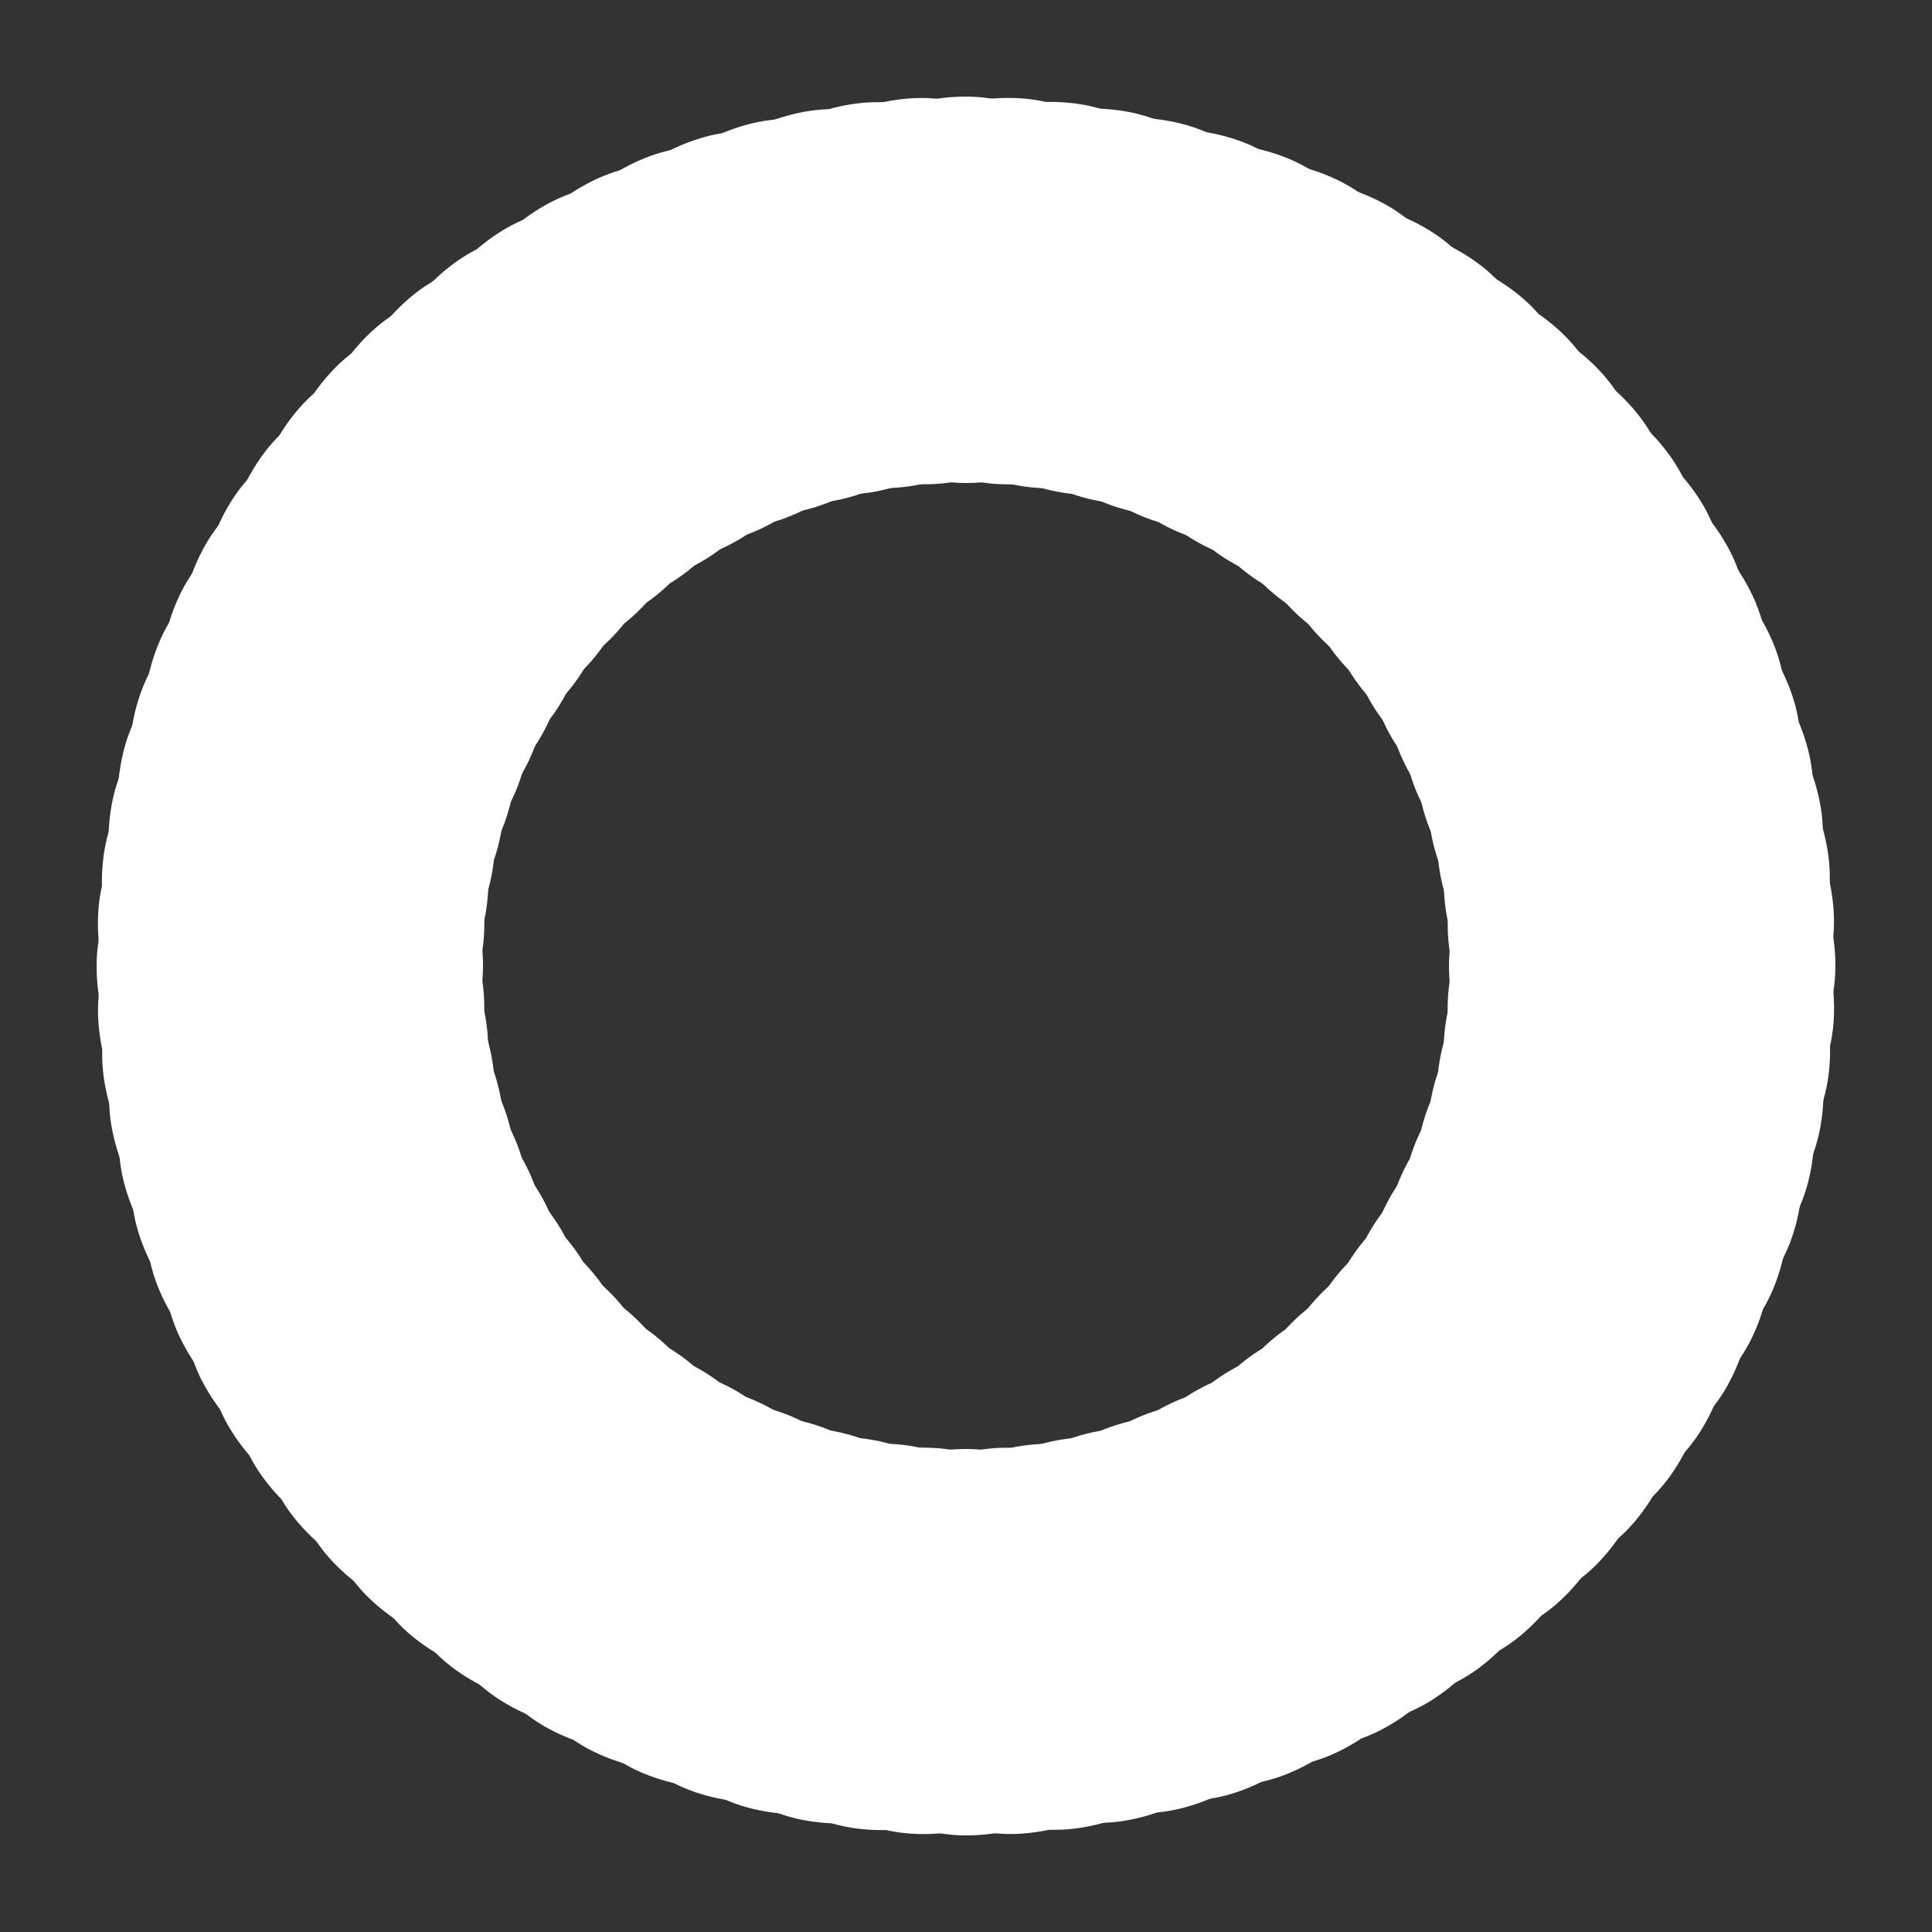 <?xml version="1.0" encoding="utf-8"?>
<svg xmlns="http://www.w3.org/2000/svg" xmlns:xlink="http://www.w3.org/1999/xlink" style="margin: auto; background: rgba(255, 255, 255, 0); display: block; shape-rendering: auto;" width="200px" height="200px" viewBox="0 0 100 100" preserveAspectRatio="xMidYMid">
<rect x="0" y="0" width="100" height="100" fill="#333333" stroke="none"/>
<g transform="rotate(0 50 50)">
  <rect x="40" y="5" rx="10" ry="10" width="20" height="20" fill="#ffffff">
    <animate attributeName="opacity" values="1;0" keyTimes="0;1" dur="1.25s" begin="-1.238s" repeatCount="indefinite"></animate>
  </rect>
</g><g transform="rotate(3.6 50 50)">
  <rect x="40" y="5" rx="10" ry="10" width="20" height="20" fill="#ffffff">
    <animate attributeName="opacity" values="1;0" keyTimes="0;1" dur="1.25s" begin="-1.225s" repeatCount="indefinite"></animate>
  </rect>
</g><g transform="rotate(7.2 50 50)">
  <rect x="40" y="5" rx="10" ry="10" width="20" height="20" fill="#ffffff">
    <animate attributeName="opacity" values="1;0" keyTimes="0;1" dur="1.25s" begin="-1.212s" repeatCount="indefinite"></animate>
  </rect>
</g><g transform="rotate(10.8 50 50)">
  <rect x="40" y="5" rx="10" ry="10" width="20" height="20" fill="#ffffff">
    <animate attributeName="opacity" values="1;0" keyTimes="0;1" dur="1.25s" begin="-1.2s" repeatCount="indefinite"></animate>
  </rect>
</g><g transform="rotate(14.4 50 50)">
  <rect x="40" y="5" rx="10" ry="10" width="20" height="20" fill="#ffffff">
    <animate attributeName="opacity" values="1;0" keyTimes="0;1" dur="1.25s" begin="-1.188s" repeatCount="indefinite"></animate>
  </rect>
</g><g transform="rotate(18 50 50)">
  <rect x="40" y="5" rx="10" ry="10" width="20" height="20" fill="#ffffff">
    <animate attributeName="opacity" values="1;0" keyTimes="0;1" dur="1.25s" begin="-1.175s" repeatCount="indefinite"></animate>
  </rect>
</g><g transform="rotate(21.6 50 50)">
  <rect x="40" y="5" rx="10" ry="10" width="20" height="20" fill="#ffffff">
    <animate attributeName="opacity" values="1;0" keyTimes="0;1" dur="1.25s" begin="-1.163s" repeatCount="indefinite"></animate>
  </rect>
</g><g transform="rotate(25.2 50 50)">
  <rect x="40" y="5" rx="10" ry="10" width="20" height="20" fill="#ffffff">
    <animate attributeName="opacity" values="1;0" keyTimes="0;1" dur="1.25s" begin="-1.15s" repeatCount="indefinite"></animate>
  </rect>
</g><g transform="rotate(28.8 50 50)">
  <rect x="40" y="5" rx="10" ry="10" width="20" height="20" fill="#ffffff">
    <animate attributeName="opacity" values="1;0" keyTimes="0;1" dur="1.25s" begin="-1.137s" repeatCount="indefinite"></animate>
  </rect>
</g><g transform="rotate(32.4 50 50)">
  <rect x="40" y="5" rx="10" ry="10" width="20" height="20" fill="#ffffff">
    <animate attributeName="opacity" values="1;0" keyTimes="0;1" dur="1.25s" begin="-1.125s" repeatCount="indefinite"></animate>
  </rect>
</g><g transform="rotate(36 50 50)">
  <rect x="40" y="5" rx="10" ry="10" width="20" height="20" fill="#ffffff">
    <animate attributeName="opacity" values="1;0" keyTimes="0;1" dur="1.25s" begin="-1.113s" repeatCount="indefinite"></animate>
  </rect>
</g><g transform="rotate(39.6 50 50)">
  <rect x="40" y="5" rx="10" ry="10" width="20" height="20" fill="#ffffff">
    <animate attributeName="opacity" values="1;0" keyTimes="0;1" dur="1.25s" begin="-1.1s" repeatCount="indefinite"></animate>
  </rect>
</g><g transform="rotate(43.2 50 50)">
  <rect x="40" y="5" rx="10" ry="10" width="20" height="20" fill="#ffffff">
    <animate attributeName="opacity" values="1;0" keyTimes="0;1" dur="1.25s" begin="-1.087s" repeatCount="indefinite"></animate>
  </rect>
</g><g transform="rotate(46.8 50 50)">
  <rect x="40" y="5" rx="10" ry="10" width="20" height="20" fill="#ffffff">
    <animate attributeName="opacity" values="1;0" keyTimes="0;1" dur="1.25s" begin="-1.075s" repeatCount="indefinite"></animate>
  </rect>
</g><g transform="rotate(50.4 50 50)">
  <rect x="40" y="5" rx="10" ry="10" width="20" height="20" fill="#ffffff">
    <animate attributeName="opacity" values="1;0" keyTimes="0;1" dur="1.25s" begin="-1.062s" repeatCount="indefinite"></animate>
  </rect>
</g><g transform="rotate(54 50 50)">
  <rect x="40" y="5" rx="10" ry="10" width="20" height="20" fill="#ffffff">
    <animate attributeName="opacity" values="1;0" keyTimes="0;1" dur="1.25s" begin="-1.05s" repeatCount="indefinite"></animate>
  </rect>
</g><g transform="rotate(57.6 50 50)">
  <rect x="40" y="5" rx="10" ry="10" width="20" height="20" fill="#ffffff">
    <animate attributeName="opacity" values="1;0" keyTimes="0;1" dur="1.25s" begin="-1.038s" repeatCount="indefinite"></animate>
  </rect>
</g><g transform="rotate(61.2 50 50)">
  <rect x="40" y="5" rx="10" ry="10" width="20" height="20" fill="#ffffff">
    <animate attributeName="opacity" values="1;0" keyTimes="0;1" dur="1.25s" begin="-1.025s" repeatCount="indefinite"></animate>
  </rect>
</g><g transform="rotate(64.8 50 50)">
  <rect x="40" y="5" rx="10" ry="10" width="20" height="20" fill="#ffffff">
    <animate attributeName="opacity" values="1;0" keyTimes="0;1" dur="1.25s" begin="-1.012s" repeatCount="indefinite"></animate>
  </rect>
</g><g transform="rotate(68.4 50 50)">
  <rect x="40" y="5" rx="10" ry="10" width="20" height="20" fill="#ffffff">
    <animate attributeName="opacity" values="1;0" keyTimes="0;1" dur="1.25s" begin="-1s" repeatCount="indefinite"></animate>
  </rect>
</g><g transform="rotate(72 50 50)">
  <rect x="40" y="5" rx="10" ry="10" width="20" height="20" fill="#ffffff">
    <animate attributeName="opacity" values="1;0" keyTimes="0;1" dur="1.25s" begin="-0.988s" repeatCount="indefinite"></animate>
  </rect>
</g><g transform="rotate(75.6 50 50)">
  <rect x="40" y="5" rx="10" ry="10" width="20" height="20" fill="#ffffff">
    <animate attributeName="opacity" values="1;0" keyTimes="0;1" dur="1.25s" begin="-0.975s" repeatCount="indefinite"></animate>
  </rect>
</g><g transform="rotate(79.2 50 50)">
  <rect x="40" y="5" rx="10" ry="10" width="20" height="20" fill="#ffffff">
    <animate attributeName="opacity" values="1;0" keyTimes="0;1" dur="1.25s" begin="-0.963s" repeatCount="indefinite"></animate>
  </rect>
</g><g transform="rotate(82.8 50 50)">
  <rect x="40" y="5" rx="10" ry="10" width="20" height="20" fill="#ffffff">
    <animate attributeName="opacity" values="1;0" keyTimes="0;1" dur="1.25s" begin="-0.95s" repeatCount="indefinite"></animate>
  </rect>
</g><g transform="rotate(86.4 50 50)">
  <rect x="40" y="5" rx="10" ry="10" width="20" height="20" fill="#ffffff">
    <animate attributeName="opacity" values="1;0" keyTimes="0;1" dur="1.25s" begin="-0.938s" repeatCount="indefinite"></animate>
  </rect>
</g><g transform="rotate(90 50 50)">
  <rect x="40" y="5" rx="10" ry="10" width="20" height="20" fill="#ffffff">
    <animate attributeName="opacity" values="1;0" keyTimes="0;1" dur="1.25s" begin="-0.925s" repeatCount="indefinite"></animate>
  </rect>
</g><g transform="rotate(93.6 50 50)">
  <rect x="40" y="5" rx="10" ry="10" width="20" height="20" fill="#ffffff">
    <animate attributeName="opacity" values="1;0" keyTimes="0;1" dur="1.25s" begin="-0.912s" repeatCount="indefinite"></animate>
  </rect>
</g><g transform="rotate(97.2 50 50)">
  <rect x="40" y="5" rx="10" ry="10" width="20" height="20" fill="#ffffff">
    <animate attributeName="opacity" values="1;0" keyTimes="0;1" dur="1.25s" begin="-0.9s" repeatCount="indefinite"></animate>
  </rect>
</g><g transform="rotate(100.8 50 50)">
  <rect x="40" y="5" rx="10" ry="10" width="20" height="20" fill="#ffffff">
    <animate attributeName="opacity" values="1;0" keyTimes="0;1" dur="1.25s" begin="-0.887s" repeatCount="indefinite"></animate>
  </rect>
</g><g transform="rotate(104.4 50 50)">
  <rect x="40" y="5" rx="10" ry="10" width="20" height="20" fill="#ffffff">
    <animate attributeName="opacity" values="1;0" keyTimes="0;1" dur="1.25s" begin="-0.875s" repeatCount="indefinite"></animate>
  </rect>
</g><g transform="rotate(108 50 50)">
  <rect x="40" y="5" rx="10" ry="10" width="20" height="20" fill="#ffffff">
    <animate attributeName="opacity" values="1;0" keyTimes="0;1" dur="1.25s" begin="-0.863s" repeatCount="indefinite"></animate>
  </rect>
</g><g transform="rotate(111.6 50 50)">
  <rect x="40" y="5" rx="10" ry="10" width="20" height="20" fill="#ffffff">
    <animate attributeName="opacity" values="1;0" keyTimes="0;1" dur="1.25s" begin="-0.85s" repeatCount="indefinite"></animate>
  </rect>
</g><g transform="rotate(115.2 50 50)">
  <rect x="40" y="5" rx="10" ry="10" width="20" height="20" fill="#ffffff">
    <animate attributeName="opacity" values="1;0" keyTimes="0;1" dur="1.25s" begin="-0.838s" repeatCount="indefinite"></animate>
  </rect>
</g><g transform="rotate(118.8 50 50)">
  <rect x="40" y="5" rx="10" ry="10" width="20" height="20" fill="#ffffff">
    <animate attributeName="opacity" values="1;0" keyTimes="0;1" dur="1.25s" begin="-0.825s" repeatCount="indefinite"></animate>
  </rect>
</g><g transform="rotate(122.4 50 50)">
  <rect x="40" y="5" rx="10" ry="10" width="20" height="20" fill="#ffffff">
    <animate attributeName="opacity" values="1;0" keyTimes="0;1" dur="1.25s" begin="-0.812s" repeatCount="indefinite"></animate>
  </rect>
</g><g transform="rotate(126 50 50)">
  <rect x="40" y="5" rx="10" ry="10" width="20" height="20" fill="#ffffff">
    <animate attributeName="opacity" values="1;0" keyTimes="0;1" dur="1.25s" begin="-0.8s" repeatCount="indefinite"></animate>
  </rect>
</g><g transform="rotate(129.6 50 50)">
  <rect x="40" y="5" rx="10" ry="10" width="20" height="20" fill="#ffffff">
    <animate attributeName="opacity" values="1;0" keyTimes="0;1" dur="1.25s" begin="-0.787s" repeatCount="indefinite"></animate>
  </rect>
</g><g transform="rotate(133.2 50 50)">
  <rect x="40" y="5" rx="10" ry="10" width="20" height="20" fill="#ffffff">
    <animate attributeName="opacity" values="1;0" keyTimes="0;1" dur="1.25s" begin="-0.775s" repeatCount="indefinite"></animate>
  </rect>
</g><g transform="rotate(136.8 50 50)">
  <rect x="40" y="5" rx="10" ry="10" width="20" height="20" fill="#ffffff">
    <animate attributeName="opacity" values="1;0" keyTimes="0;1" dur="1.25s" begin="-0.762s" repeatCount="indefinite"></animate>
  </rect>
</g><g transform="rotate(140.4 50 50)">
  <rect x="40" y="5" rx="10" ry="10" width="20" height="20" fill="#ffffff">
    <animate attributeName="opacity" values="1;0" keyTimes="0;1" dur="1.25s" begin="-0.75s" repeatCount="indefinite"></animate>
  </rect>
</g><g transform="rotate(144 50 50)">
  <rect x="40" y="5" rx="10" ry="10" width="20" height="20" fill="#ffffff">
    <animate attributeName="opacity" values="1;0" keyTimes="0;1" dur="1.25s" begin="-0.738s" repeatCount="indefinite"></animate>
  </rect>
</g><g transform="rotate(147.6 50 50)">
  <rect x="40" y="5" rx="10" ry="10" width="20" height="20" fill="#ffffff">
    <animate attributeName="opacity" values="1;0" keyTimes="0;1" dur="1.25s" begin="-0.725s" repeatCount="indefinite"></animate>
  </rect>
</g><g transform="rotate(151.2 50 50)">
  <rect x="40" y="5" rx="10" ry="10" width="20" height="20" fill="#ffffff">
    <animate attributeName="opacity" values="1;0" keyTimes="0;1" dur="1.25s" begin="-0.713s" repeatCount="indefinite"></animate>
  </rect>
</g><g transform="rotate(154.8 50 50)">
  <rect x="40" y="5" rx="10" ry="10" width="20" height="20" fill="#ffffff">
    <animate attributeName="opacity" values="1;0" keyTimes="0;1" dur="1.25s" begin="-0.7s" repeatCount="indefinite"></animate>
  </rect>
</g><g transform="rotate(158.4 50 50)">
  <rect x="40" y="5" rx="10" ry="10" width="20" height="20" fill="#ffffff">
    <animate attributeName="opacity" values="1;0" keyTimes="0;1" dur="1.25s" begin="-0.688s" repeatCount="indefinite"></animate>
  </rect>
</g><g transform="rotate(162 50 50)">
  <rect x="40" y="5" rx="10" ry="10" width="20" height="20" fill="#ffffff">
    <animate attributeName="opacity" values="1;0" keyTimes="0;1" dur="1.25s" begin="-0.675s" repeatCount="indefinite"></animate>
  </rect>
</g><g transform="rotate(165.6 50 50)">
  <rect x="40" y="5" rx="10" ry="10" width="20" height="20" fill="#ffffff">
    <animate attributeName="opacity" values="1;0" keyTimes="0;1" dur="1.25s" begin="-0.662s" repeatCount="indefinite"></animate>
  </rect>
</g><g transform="rotate(169.2 50 50)">
  <rect x="40" y="5" rx="10" ry="10" width="20" height="20" fill="#ffffff">
    <animate attributeName="opacity" values="1;0" keyTimes="0;1" dur="1.25s" begin="-0.65s" repeatCount="indefinite"></animate>
  </rect>
</g><g transform="rotate(172.8 50 50)">
  <rect x="40" y="5" rx="10" ry="10" width="20" height="20" fill="#ffffff">
    <animate attributeName="opacity" values="1;0" keyTimes="0;1" dur="1.25s" begin="-0.637s" repeatCount="indefinite"></animate>
  </rect>
</g><g transform="rotate(176.4 50 50)">
  <rect x="40" y="5" rx="10" ry="10" width="20" height="20" fill="#ffffff">
    <animate attributeName="opacity" values="1;0" keyTimes="0;1" dur="1.25s" begin="-0.625s" repeatCount="indefinite"></animate>
  </rect>
</g><g transform="rotate(180 50 50)">
  <rect x="40" y="5" rx="10" ry="10" width="20" height="20" fill="#ffffff">
    <animate attributeName="opacity" values="1;0" keyTimes="0;1" dur="1.25s" begin="-0.613s" repeatCount="indefinite"></animate>
  </rect>
</g><g transform="rotate(183.6 50 50)">
  <rect x="40" y="5" rx="10" ry="10" width="20" height="20" fill="#ffffff">
    <animate attributeName="opacity" values="1;0" keyTimes="0;1" dur="1.25s" begin="-0.6s" repeatCount="indefinite"></animate>
  </rect>
</g><g transform="rotate(187.2 50 50)">
  <rect x="40" y="5" rx="10" ry="10" width="20" height="20" fill="#ffffff">
    <animate attributeName="opacity" values="1;0" keyTimes="0;1" dur="1.25s" begin="-0.588s" repeatCount="indefinite"></animate>
  </rect>
</g><g transform="rotate(190.8 50 50)">
  <rect x="40" y="5" rx="10" ry="10" width="20" height="20" fill="#ffffff">
    <animate attributeName="opacity" values="1;0" keyTimes="0;1" dur="1.25s" begin="-0.575s" repeatCount="indefinite"></animate>
  </rect>
</g><g transform="rotate(194.4 50 50)">
  <rect x="40" y="5" rx="10" ry="10" width="20" height="20" fill="#ffffff">
    <animate attributeName="opacity" values="1;0" keyTimes="0;1" dur="1.25s" begin="-0.562s" repeatCount="indefinite"></animate>
  </rect>
</g><g transform="rotate(198 50 50)">
  <rect x="40" y="5" rx="10" ry="10" width="20" height="20" fill="#ffffff">
    <animate attributeName="opacity" values="1;0" keyTimes="0;1" dur="1.25s" begin="-0.55s" repeatCount="indefinite"></animate>
  </rect>
</g><g transform="rotate(201.6 50 50)">
  <rect x="40" y="5" rx="10" ry="10" width="20" height="20" fill="#ffffff">
    <animate attributeName="opacity" values="1;0" keyTimes="0;1" dur="1.25s" begin="-0.537s" repeatCount="indefinite"></animate>
  </rect>
</g><g transform="rotate(205.2 50 50)">
  <rect x="40" y="5" rx="10" ry="10" width="20" height="20" fill="#ffffff">
    <animate attributeName="opacity" values="1;0" keyTimes="0;1" dur="1.25s" begin="-0.525s" repeatCount="indefinite"></animate>
  </rect>
</g><g transform="rotate(208.8 50 50)">
  <rect x="40" y="5" rx="10" ry="10" width="20" height="20" fill="#ffffff">
    <animate attributeName="opacity" values="1;0" keyTimes="0;1" dur="1.25s" begin="-0.512s" repeatCount="indefinite"></animate>
  </rect>
</g><g transform="rotate(212.4 50 50)">
  <rect x="40" y="5" rx="10" ry="10" width="20" height="20" fill="#ffffff">
    <animate attributeName="opacity" values="1;0" keyTimes="0;1" dur="1.25s" begin="-0.5s" repeatCount="indefinite"></animate>
  </rect>
</g><g transform="rotate(216 50 50)">
  <rect x="40" y="5" rx="10" ry="10" width="20" height="20" fill="#ffffff">
    <animate attributeName="opacity" values="1;0" keyTimes="0;1" dur="1.25s" begin="-0.487s" repeatCount="indefinite"></animate>
  </rect>
</g><g transform="rotate(219.6 50 50)">
  <rect x="40" y="5" rx="10" ry="10" width="20" height="20" fill="#ffffff">
    <animate attributeName="opacity" values="1;0" keyTimes="0;1" dur="1.25s" begin="-0.475s" repeatCount="indefinite"></animate>
  </rect>
</g><g transform="rotate(223.2 50 50)">
  <rect x="40" y="5" rx="10" ry="10" width="20" height="20" fill="#ffffff">
    <animate attributeName="opacity" values="1;0" keyTimes="0;1" dur="1.25s" begin="-0.463s" repeatCount="indefinite"></animate>
  </rect>
</g><g transform="rotate(226.8 50 50)">
  <rect x="40" y="5" rx="10" ry="10" width="20" height="20" fill="#ffffff">
    <animate attributeName="opacity" values="1;0" keyTimes="0;1" dur="1.25s" begin="-0.45s" repeatCount="indefinite"></animate>
  </rect>
</g><g transform="rotate(230.4 50 50)">
  <rect x="40" y="5" rx="10" ry="10" width="20" height="20" fill="#ffffff">
    <animate attributeName="opacity" values="1;0" keyTimes="0;1" dur="1.25s" begin="-0.438s" repeatCount="indefinite"></animate>
  </rect>
</g><g transform="rotate(234 50 50)">
  <rect x="40" y="5" rx="10" ry="10" width="20" height="20" fill="#ffffff">
    <animate attributeName="opacity" values="1;0" keyTimes="0;1" dur="1.25s" begin="-0.425s" repeatCount="indefinite"></animate>
  </rect>
</g><g transform="rotate(237.6 50 50)">
  <rect x="40" y="5" rx="10" ry="10" width="20" height="20" fill="#ffffff">
    <animate attributeName="opacity" values="1;0" keyTimes="0;1" dur="1.25s" begin="-0.412s" repeatCount="indefinite"></animate>
  </rect>
</g><g transform="rotate(241.2 50 50)">
  <rect x="40" y="5" rx="10" ry="10" width="20" height="20" fill="#ffffff">
    <animate attributeName="opacity" values="1;0" keyTimes="0;1" dur="1.25s" begin="-0.4s" repeatCount="indefinite"></animate>
  </rect>
</g><g transform="rotate(244.8 50 50)">
  <rect x="40" y="5" rx="10" ry="10" width="20" height="20" fill="#ffffff">
    <animate attributeName="opacity" values="1;0" keyTimes="0;1" dur="1.25s" begin="-0.388s" repeatCount="indefinite"></animate>
  </rect>
</g><g transform="rotate(248.4 50 50)">
  <rect x="40" y="5" rx="10" ry="10" width="20" height="20" fill="#ffffff">
    <animate attributeName="opacity" values="1;0" keyTimes="0;1" dur="1.25s" begin="-0.375s" repeatCount="indefinite"></animate>
  </rect>
</g><g transform="rotate(252 50 50)">
  <rect x="40" y="5" rx="10" ry="10" width="20" height="20" fill="#ffffff">
    <animate attributeName="opacity" values="1;0" keyTimes="0;1" dur="1.25s" begin="-0.362s" repeatCount="indefinite"></animate>
  </rect>
</g><g transform="rotate(255.6 50 50)">
  <rect x="40" y="5" rx="10" ry="10" width="20" height="20" fill="#ffffff">
    <animate attributeName="opacity" values="1;0" keyTimes="0;1" dur="1.25s" begin="-0.35s" repeatCount="indefinite"></animate>
  </rect>
</g><g transform="rotate(259.2 50 50)">
  <rect x="40" y="5" rx="10" ry="10" width="20" height="20" fill="#ffffff">
    <animate attributeName="opacity" values="1;0" keyTimes="0;1" dur="1.25s" begin="-0.338s" repeatCount="indefinite"></animate>
  </rect>
</g><g transform="rotate(262.8 50 50)">
  <rect x="40" y="5" rx="10" ry="10" width="20" height="20" fill="#ffffff">
    <animate attributeName="opacity" values="1;0" keyTimes="0;1" dur="1.25s" begin="-0.325s" repeatCount="indefinite"></animate>
  </rect>
</g><g transform="rotate(266.4 50 50)">
  <rect x="40" y="5" rx="10" ry="10" width="20" height="20" fill="#ffffff">
    <animate attributeName="opacity" values="1;0" keyTimes="0;1" dur="1.25s" begin="-0.312s" repeatCount="indefinite"></animate>
  </rect>
</g><g transform="rotate(270 50 50)">
  <rect x="40" y="5" rx="10" ry="10" width="20" height="20" fill="#ffffff">
    <animate attributeName="opacity" values="1;0" keyTimes="0;1" dur="1.25s" begin="-0.3s" repeatCount="indefinite"></animate>
  </rect>
</g><g transform="rotate(273.6 50 50)">
  <rect x="40" y="5" rx="10" ry="10" width="20" height="20" fill="#ffffff">
    <animate attributeName="opacity" values="1;0" keyTimes="0;1" dur="1.25s" begin="-0.287s" repeatCount="indefinite"></animate>
  </rect>
</g><g transform="rotate(277.2 50 50)">
  <rect x="40" y="5" rx="10" ry="10" width="20" height="20" fill="#ffffff">
    <animate attributeName="opacity" values="1;0" keyTimes="0;1" dur="1.25s" begin="-0.275s" repeatCount="indefinite"></animate>
  </rect>
</g><g transform="rotate(280.8 50 50)">
  <rect x="40" y="5" rx="10" ry="10" width="20" height="20" fill="#ffffff">
    <animate attributeName="opacity" values="1;0" keyTimes="0;1" dur="1.25s" begin="-0.263s" repeatCount="indefinite"></animate>
  </rect>
</g><g transform="rotate(284.4 50 50)">
  <rect x="40" y="5" rx="10" ry="10" width="20" height="20" fill="#ffffff">
    <animate attributeName="opacity" values="1;0" keyTimes="0;1" dur="1.25s" begin="-0.25s" repeatCount="indefinite"></animate>
  </rect>
</g><g transform="rotate(288 50 50)">
  <rect x="40" y="5" rx="10" ry="10" width="20" height="20" fill="#ffffff">
    <animate attributeName="opacity" values="1;0" keyTimes="0;1" dur="1.25s" begin="-0.237s" repeatCount="indefinite"></animate>
  </rect>
</g><g transform="rotate(291.6 50 50)">
  <rect x="40" y="5" rx="10" ry="10" width="20" height="20" fill="#ffffff">
    <animate attributeName="opacity" values="1;0" keyTimes="0;1" dur="1.25s" begin="-0.225s" repeatCount="indefinite"></animate>
  </rect>
</g><g transform="rotate(295.2 50 50)">
  <rect x="40" y="5" rx="10" ry="10" width="20" height="20" fill="#ffffff">
    <animate attributeName="opacity" values="1;0" keyTimes="0;1" dur="1.25s" begin="-0.212s" repeatCount="indefinite"></animate>
  </rect>
</g><g transform="rotate(298.8 50 50)">
  <rect x="40" y="5" rx="10" ry="10" width="20" height="20" fill="#ffffff">
    <animate attributeName="opacity" values="1;0" keyTimes="0;1" dur="1.25s" begin="-0.2s" repeatCount="indefinite"></animate>
  </rect>
</g><g transform="rotate(302.4 50 50)">
  <rect x="40" y="5" rx="10" ry="10" width="20" height="20" fill="#ffffff">
    <animate attributeName="opacity" values="1;0" keyTimes="0;1" dur="1.25s" begin="-0.188s" repeatCount="indefinite"></animate>
  </rect>
</g><g transform="rotate(306 50 50)">
  <rect x="40" y="5" rx="10" ry="10" width="20" height="20" fill="#ffffff">
    <animate attributeName="opacity" values="1;0" keyTimes="0;1" dur="1.25s" begin="-0.175s" repeatCount="indefinite"></animate>
  </rect>
</g><g transform="rotate(309.6 50 50)">
  <rect x="40" y="5" rx="10" ry="10" width="20" height="20" fill="#ffffff">
    <animate attributeName="opacity" values="1;0" keyTimes="0;1" dur="1.25s" begin="-0.163s" repeatCount="indefinite"></animate>
  </rect>
</g><g transform="rotate(313.2 50 50)">
  <rect x="40" y="5" rx="10" ry="10" width="20" height="20" fill="#ffffff">
    <animate attributeName="opacity" values="1;0" keyTimes="0;1" dur="1.25s" begin="-0.15s" repeatCount="indefinite"></animate>
  </rect>
</g><g transform="rotate(316.8 50 50)">
  <rect x="40" y="5" rx="10" ry="10" width="20" height="20" fill="#ffffff">
    <animate attributeName="opacity" values="1;0" keyTimes="0;1" dur="1.25s" begin="-0.138s" repeatCount="indefinite"></animate>
  </rect>
</g><g transform="rotate(320.4 50 50)">
  <rect x="40" y="5" rx="10" ry="10" width="20" height="20" fill="#ffffff">
    <animate attributeName="opacity" values="1;0" keyTimes="0;1" dur="1.25s" begin="-0.125s" repeatCount="indefinite"></animate>
  </rect>
</g><g transform="rotate(324 50 50)">
  <rect x="40" y="5" rx="10" ry="10" width="20" height="20" fill="#ffffff">
    <animate attributeName="opacity" values="1;0" keyTimes="0;1" dur="1.25s" begin="-0.113s" repeatCount="indefinite"></animate>
  </rect>
</g><g transform="rotate(327.6 50 50)">
  <rect x="40" y="5" rx="10" ry="10" width="20" height="20" fill="#ffffff">
    <animate attributeName="opacity" values="1;0" keyTimes="0;1" dur="1.25s" begin="-0.1s" repeatCount="indefinite"></animate>
  </rect>
</g><g transform="rotate(331.2 50 50)">
  <rect x="40" y="5" rx="10" ry="10" width="20" height="20" fill="#ffffff">
    <animate attributeName="opacity" values="1;0" keyTimes="0;1" dur="1.25s" begin="-0.087s" repeatCount="indefinite"></animate>
  </rect>
</g><g transform="rotate(334.8 50 50)">
  <rect x="40" y="5" rx="10" ry="10" width="20" height="20" fill="#ffffff">
    <animate attributeName="opacity" values="1;0" keyTimes="0;1" dur="1.25s" begin="-0.075s" repeatCount="indefinite"></animate>
  </rect>
</g><g transform="rotate(338.4 50 50)">
  <rect x="40" y="5" rx="10" ry="10" width="20" height="20" fill="#ffffff">
    <animate attributeName="opacity" values="1;0" keyTimes="0;1" dur="1.25s" begin="-0.062s" repeatCount="indefinite"></animate>
  </rect>
</g><g transform="rotate(342 50 50)">
  <rect x="40" y="5" rx="10" ry="10" width="20" height="20" fill="#ffffff">
    <animate attributeName="opacity" values="1;0" keyTimes="0;1" dur="1.25s" begin="-0.05s" repeatCount="indefinite"></animate>
  </rect>
</g><g transform="rotate(345.6 50 50)">
  <rect x="40" y="5" rx="10" ry="10" width="20" height="20" fill="#ffffff">
    <animate attributeName="opacity" values="1;0" keyTimes="0;1" dur="1.25s" begin="-0.037s" repeatCount="indefinite"></animate>
  </rect>
</g><g transform="rotate(349.2 50 50)">
  <rect x="40" y="5" rx="10" ry="10" width="20" height="20" fill="#ffffff">
    <animate attributeName="opacity" values="1;0" keyTimes="0;1" dur="1.25s" begin="-0.025s" repeatCount="indefinite"></animate>
  </rect>
</g><g transform="rotate(352.8 50 50)">
  <rect x="40" y="5" rx="10" ry="10" width="20" height="20" fill="#ffffff">
    <animate attributeName="opacity" values="1;0" keyTimes="0;1" dur="1.25s" begin="-0.013s" repeatCount="indefinite"></animate>
  </rect>
</g><g transform="rotate(356.4 50 50)">
  <rect x="40" y="5" rx="10" ry="10" width="20" height="20" fill="#ffffff">
    <animate attributeName="opacity" values="1;0" keyTimes="0;1" dur="1.25s" begin="0s" repeatCount="indefinite"></animate>
  </rect>
</g>
<!-- [ldio] generated by https://loading.io/ --></svg>